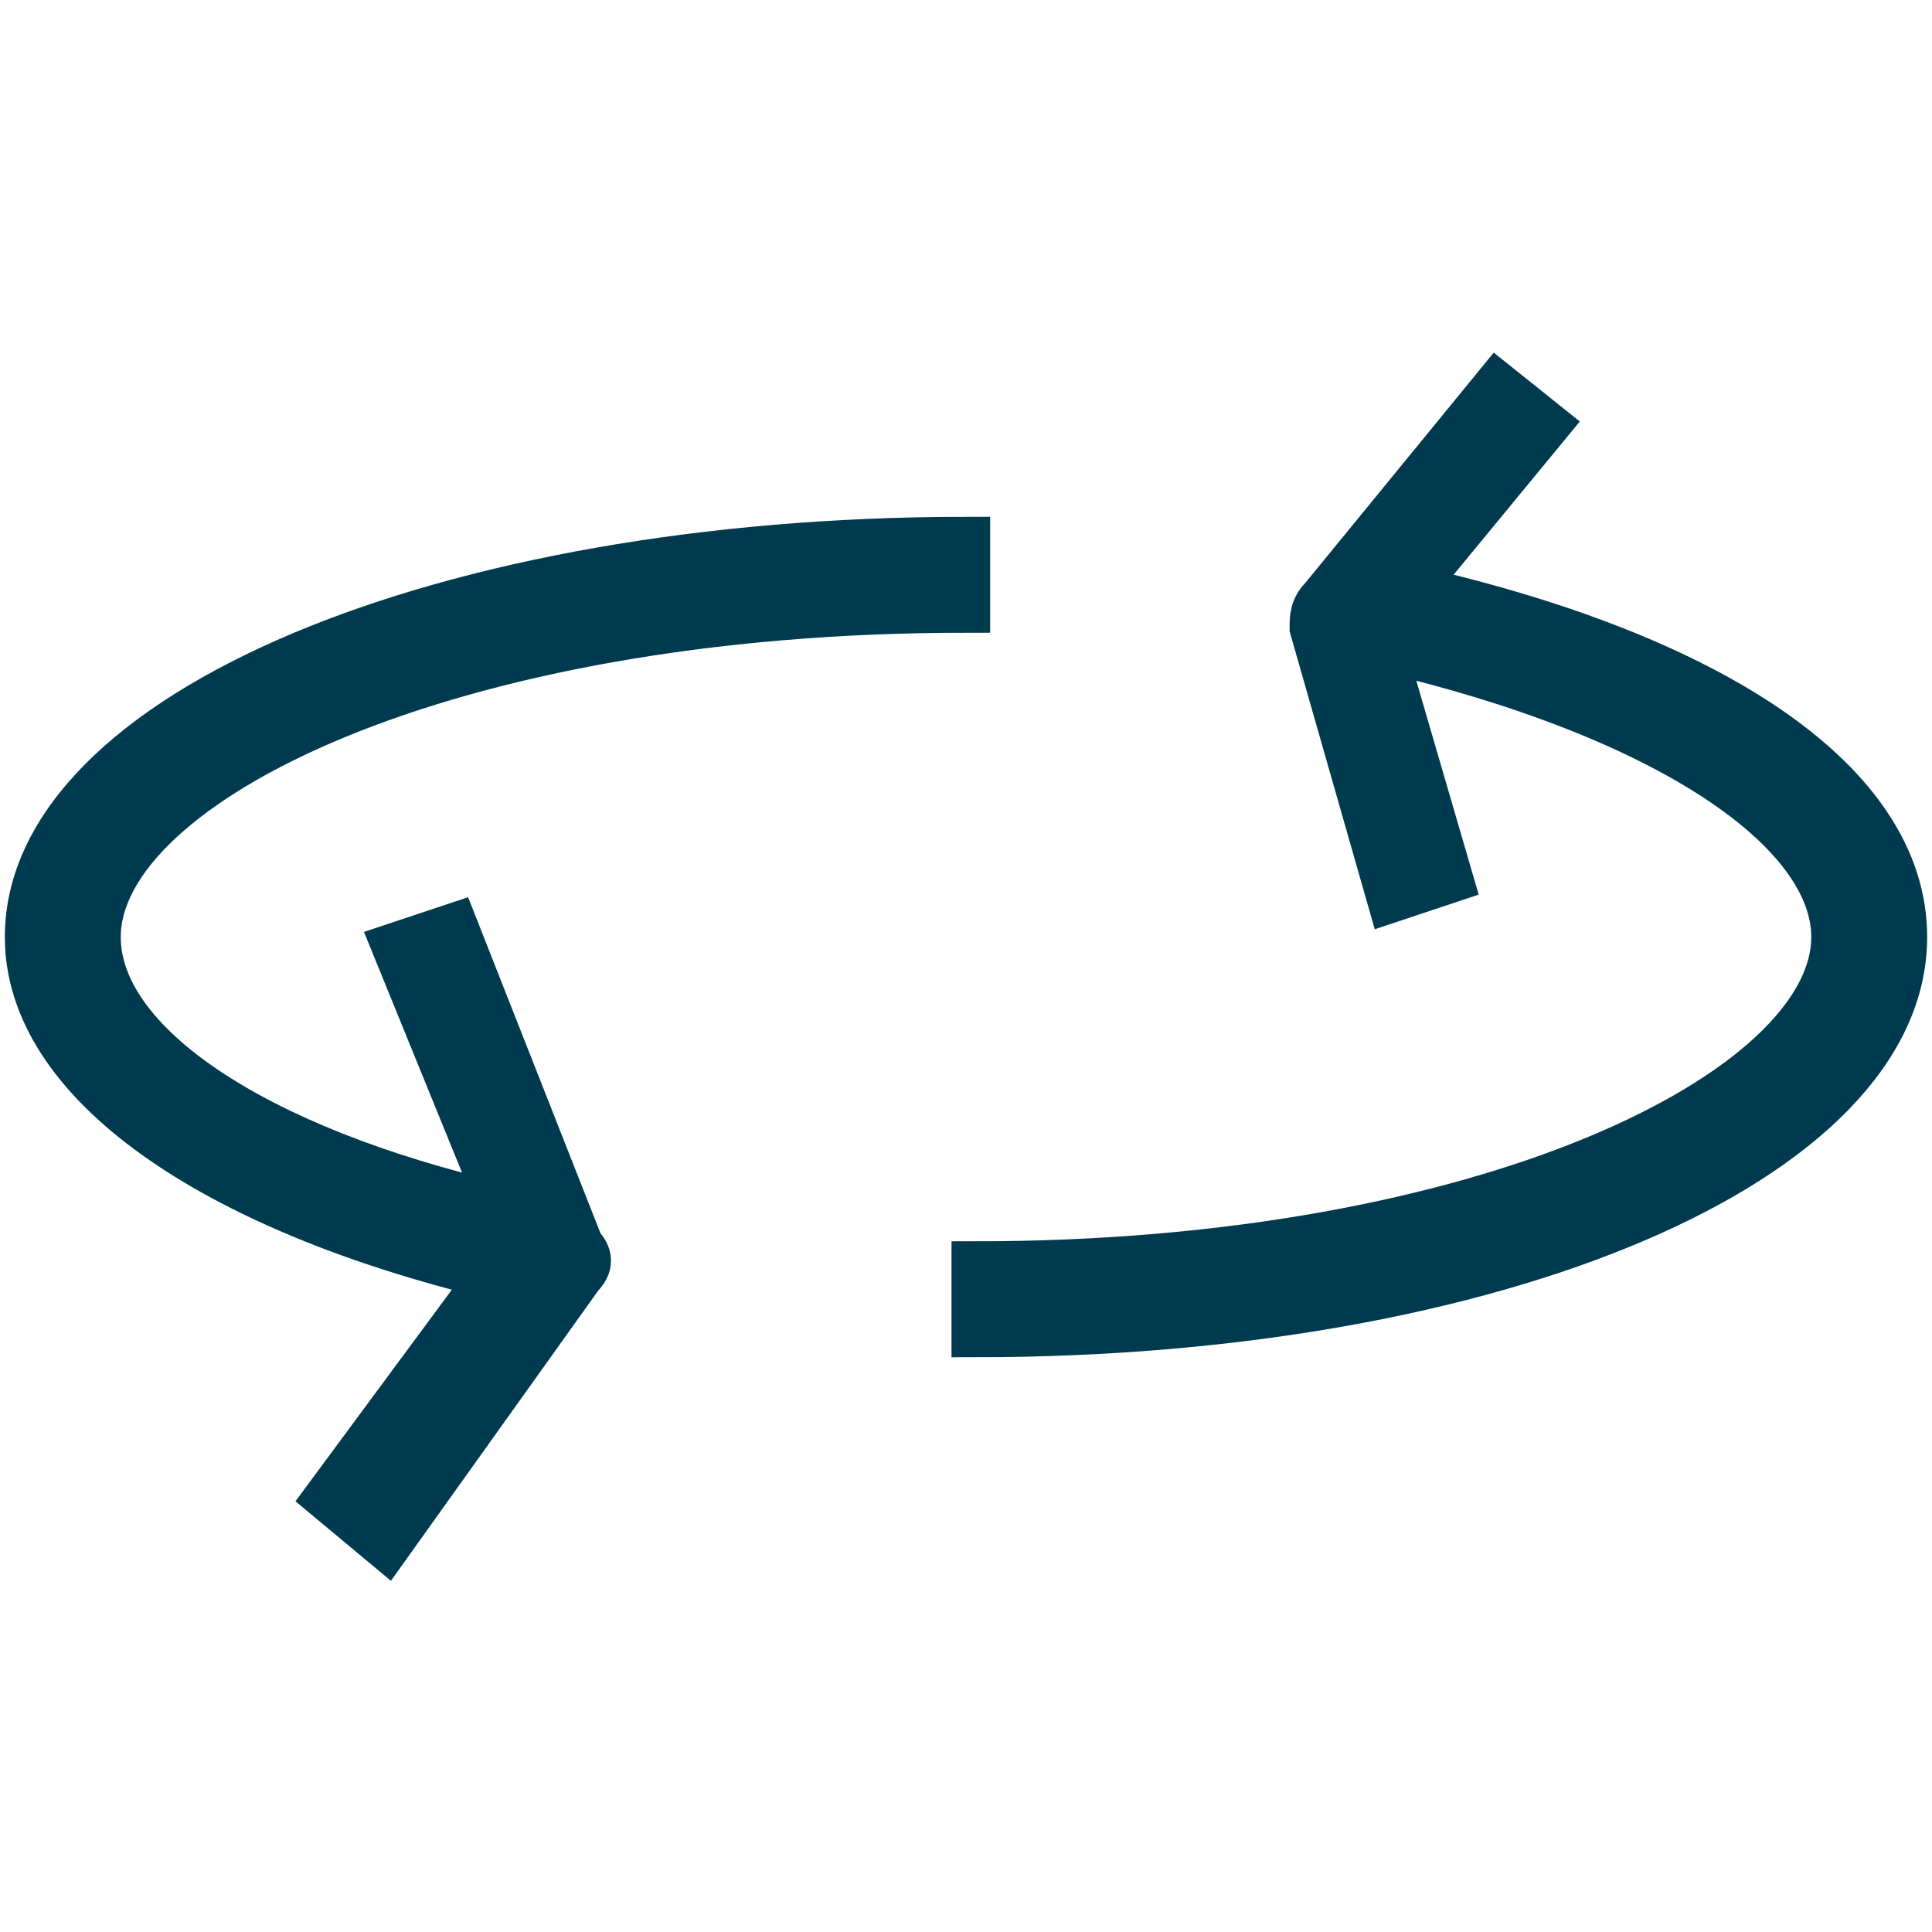 <?xml version="1.0" encoding="utf-8"?>
<!-- Generator: Adobe Illustrator 21.0.0, SVG Export Plug-In . SVG Version: 6.00 Build 0)  -->
<svg version="1.1" id="Layer_1" xmlns="http://www.w3.org/2000/svg" xmlns:xlink="http://www.w3.org/1999/xlink" x="0px" y="0px"
	 viewBox="0 0 20 20" style="enable-background:new 0 0 20 20;" xml:space="preserve">
<style type="text/css">
	.st0{fill:#003A4F;stroke:#003A4F;stroke-width:0.5;stroke-miterlimit:10;}
</style>
<g id="Layer_2">
</g>
<g id="horizontal-orbit_1_">
	<path class="st0" d="M0.3,9.7c0,1.5,1.9,2.8,4.8,3.5l-1.7,2.3L4,16L6,13.2c0.1-0.1,0.1-0.2,0-0.3L4.7,9.6L4.1,9.8l1.1,2.7
		C2.6,11.9,1,10.8,1,9.7c0-1.6,3.6-3.4,9-3.4c0,0,0,0,0,0V5.6c0,0,0,0,0,0C4.6,5.6,0.3,7.4,0.3,9.7z"/>
	<path class="st0" d="M14.6,6.1L16,4.4L15.5,4l-1.8,2.2c-0.1,0.1-0.1,0.2-0.1,0.3l0.8,2.8l0.6-0.2l-0.7-2.4C17.3,7.4,19,8.6,19,9.7
		c0,1.6-3.6,3.4-8.9,3.4v0.7c5.4,0,9.6-1.8,9.6-4.1C19.7,8.1,17.7,6.8,14.6,6.1z"/>
</g>
</svg>
